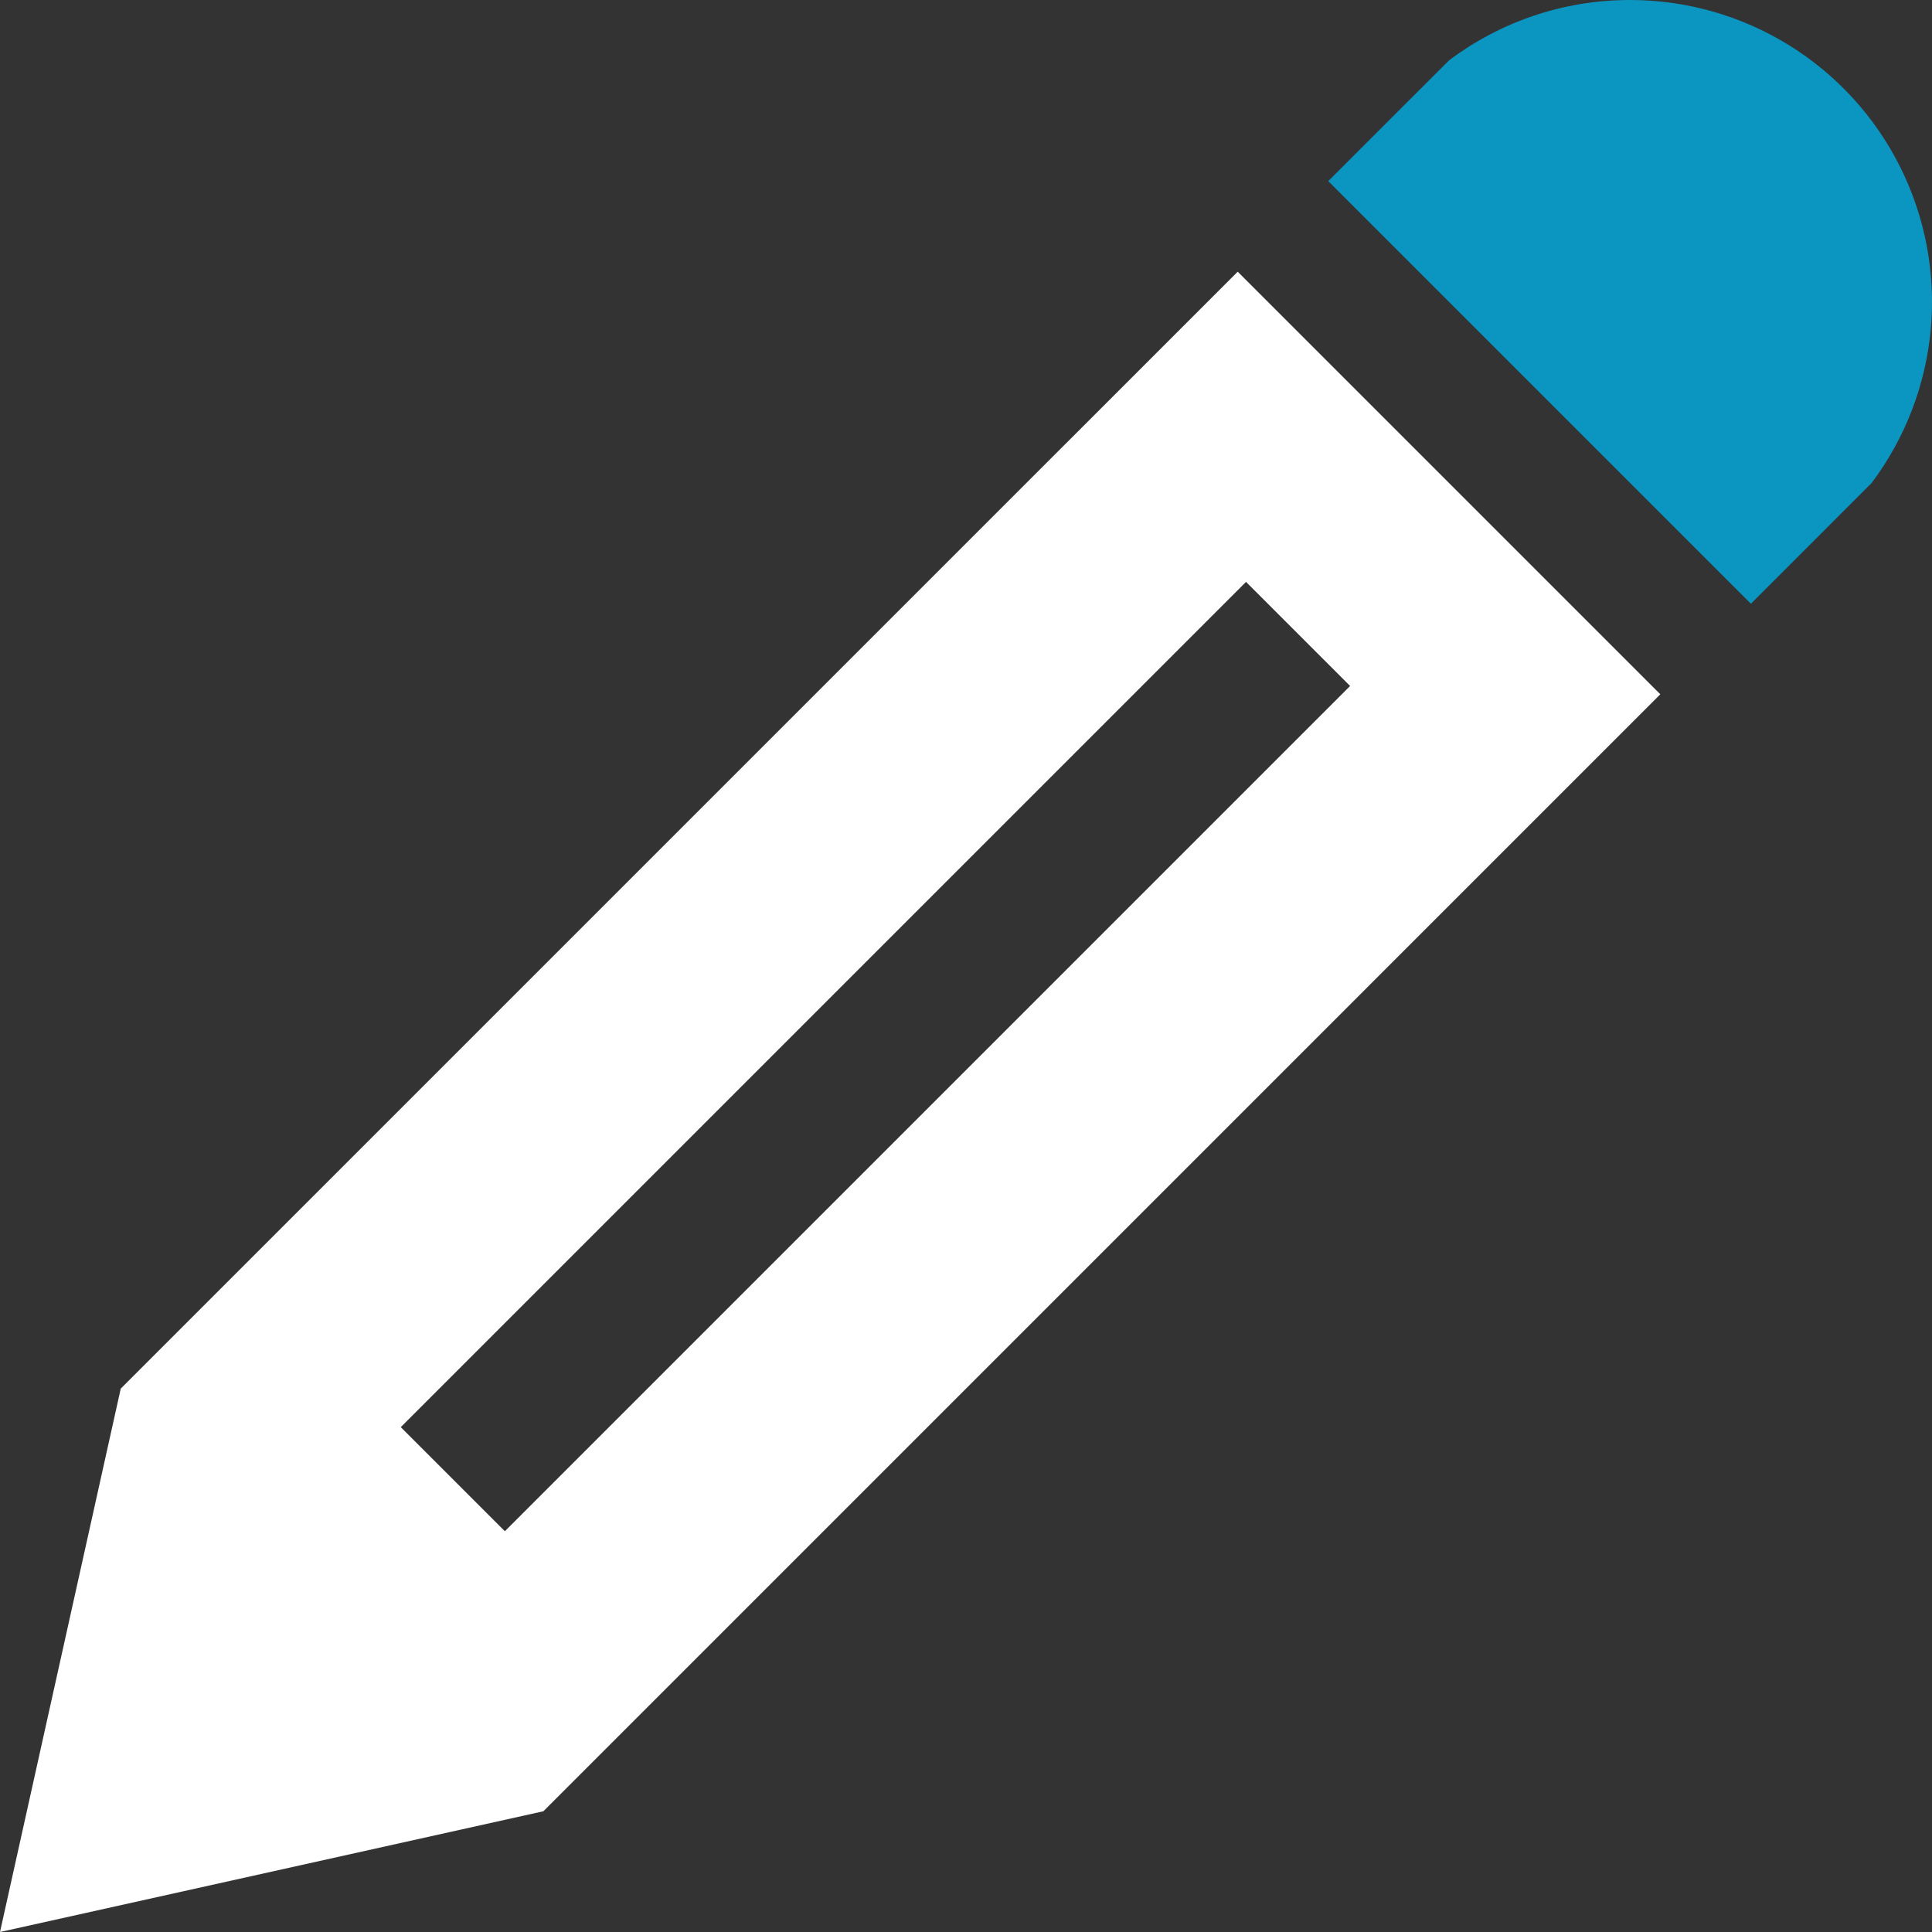 <svg width="70" height="70" viewBox="0 0 70 70" fill="none" xmlns="http://www.w3.org/2000/svg">
<rect x="0" y="0" width="70" height="70" fill="#333333" stroke="none"/>
<g id="Vector">
<path fill-rule="evenodd" clip-rule="evenodd" d="M0 70L4.375 50.312L44.844 9.844L60.156 25.156L19.688 65.625L0 70ZM18.292 55.479L48.917 24.854L45.146 21.083L14.521 51.708L18.292 55.479Z" fill="white"/>
<path d="M59.062 0C61.094 0 63.085 0.566 64.813 1.634C66.54 2.701 67.937 4.229 68.845 6.046C69.754 7.863 70.138 9.897 69.956 11.92C69.773 13.943 69.031 15.875 67.812 17.5L63.438 21.875L48.125 6.562L52.5 2.188C54.329 0.814 56.599 0 59.062 0Z" fill="#0B96C2"/>
</g>
</svg>
